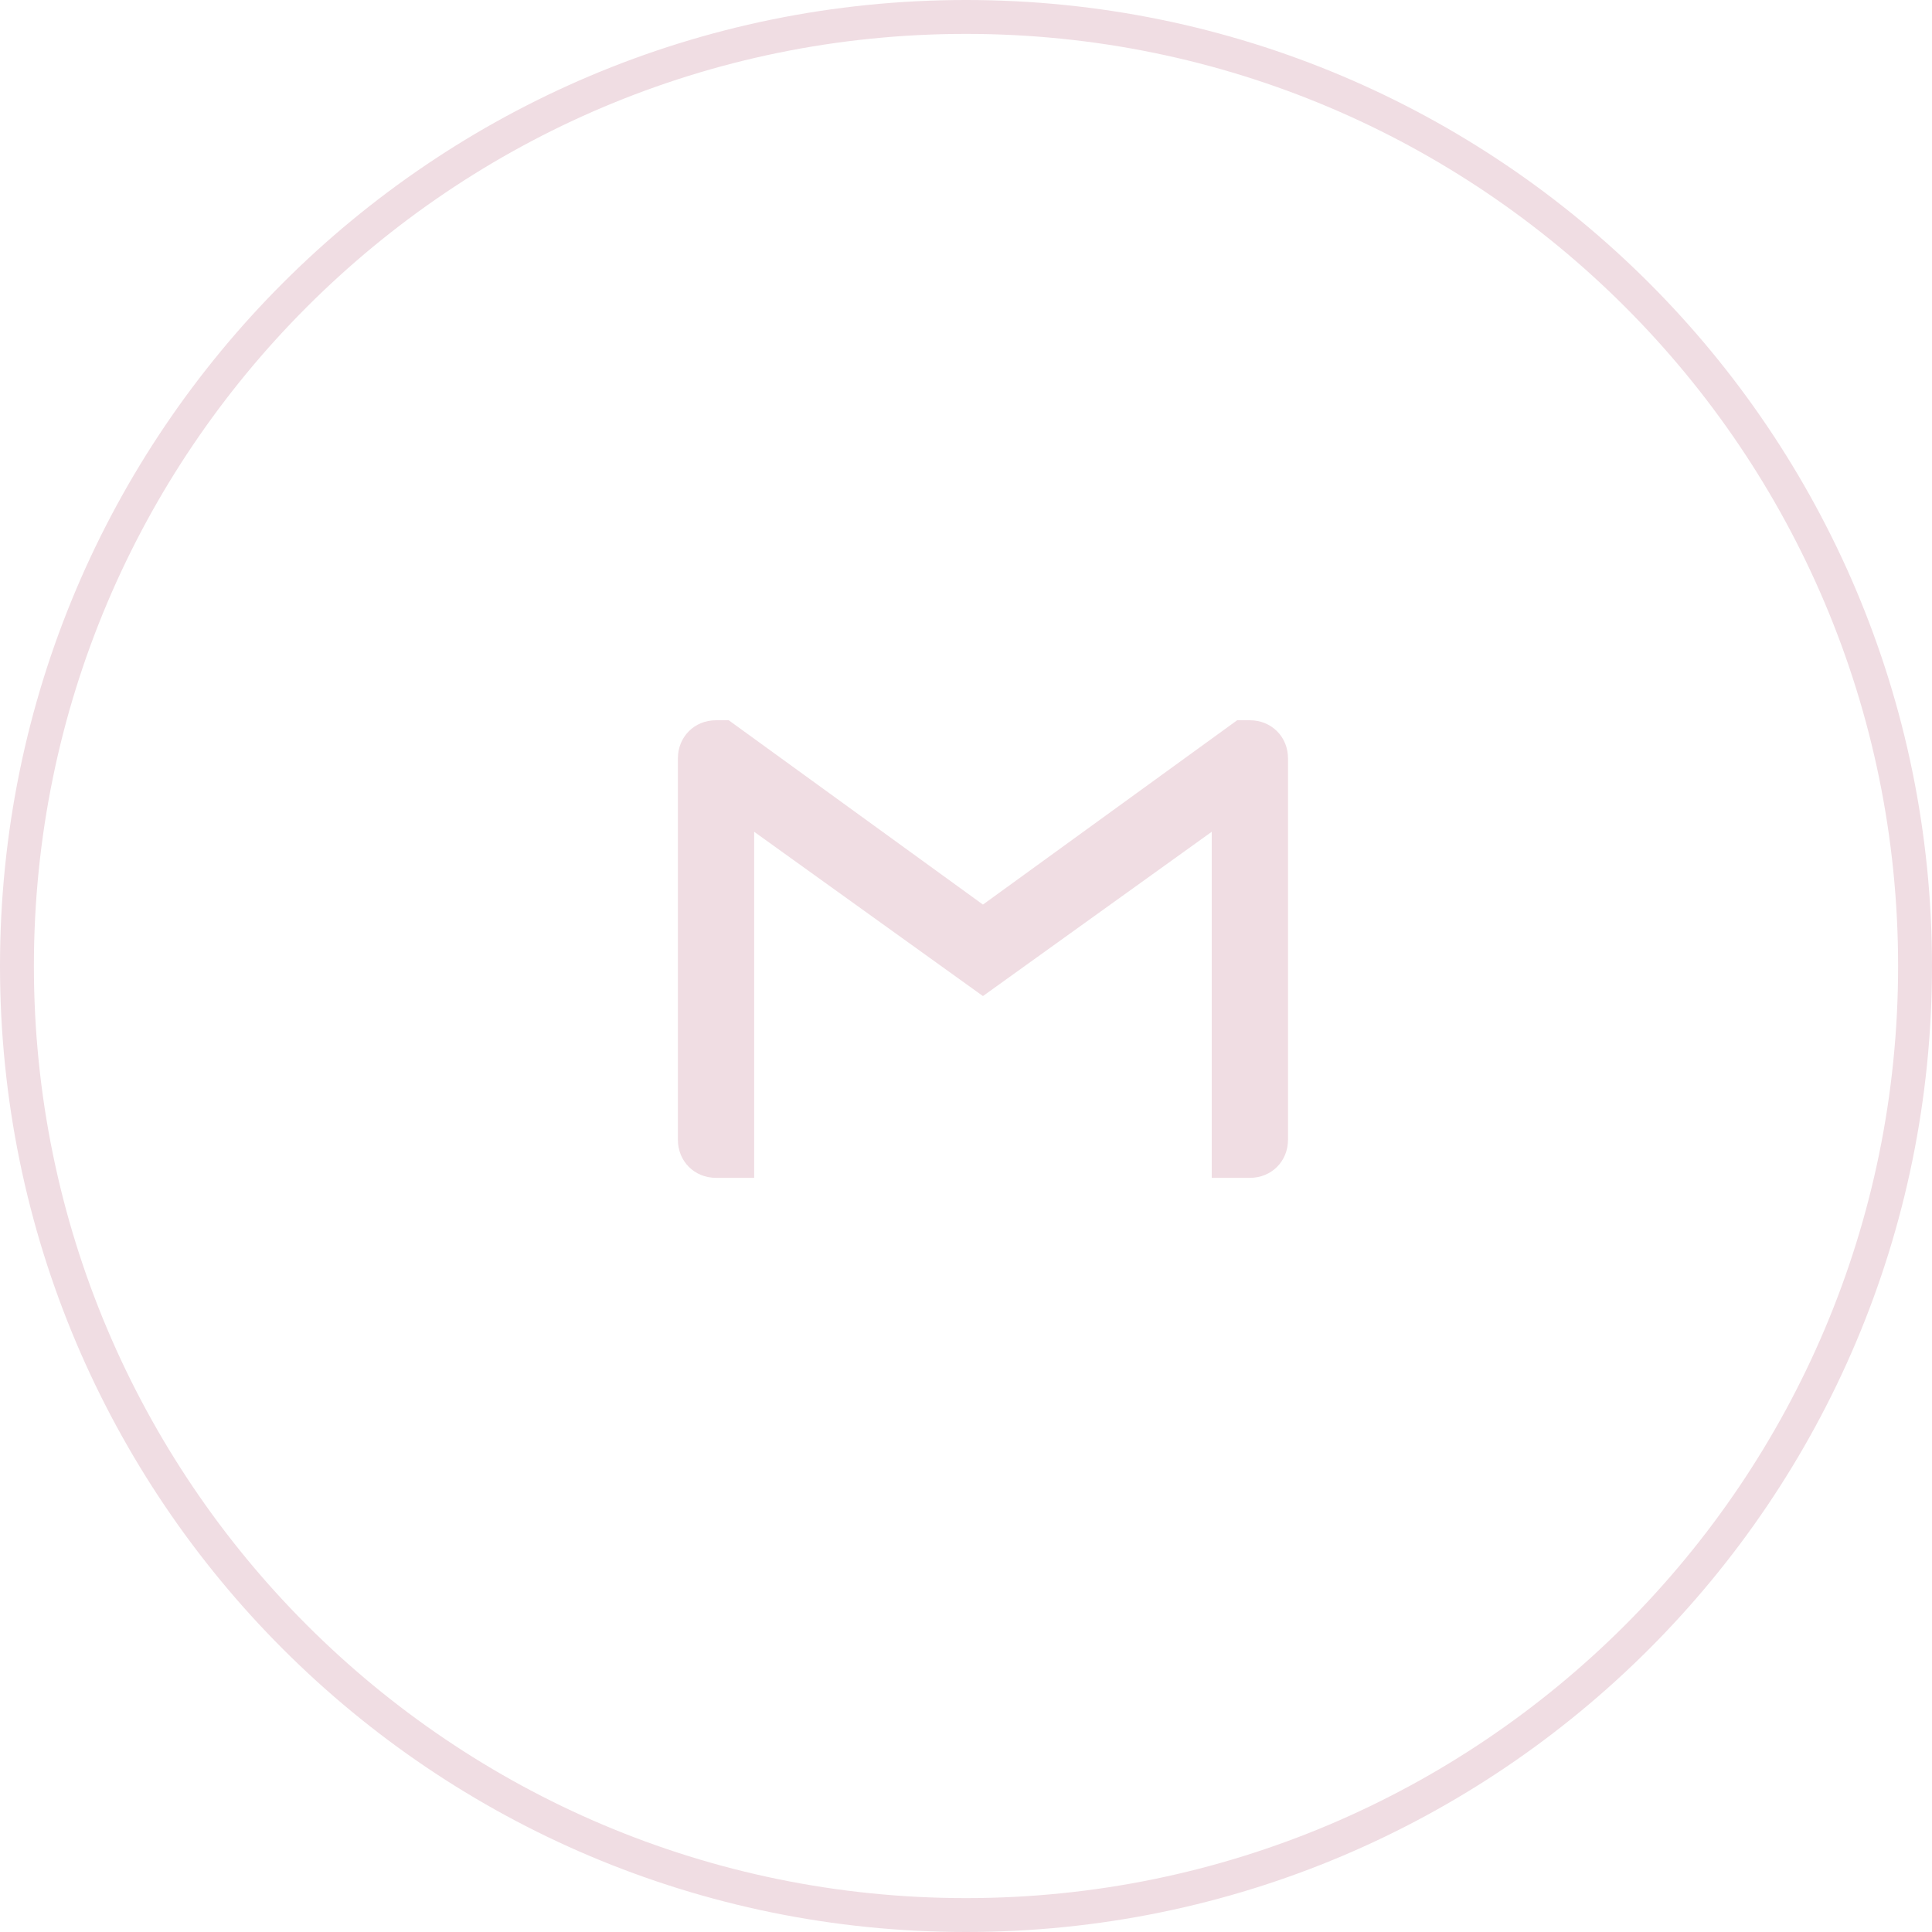 <svg width="57" height="57" viewBox="0 0 57 57" fill="none" xmlns="http://www.w3.org/2000/svg">
<path d="M56.5 28.5C56.5 43.964 43.964 56.5 28.5 56.5C13.036 56.5 0.5 43.964 0.5 28.5C0.5 13.036 13.036 0.5 28.5 0.5C43.964 0.5 56.5 13.036 56.5 28.5Z" stroke="#F0DDE3"/>
<path d="M38 22.375V33.625C38 34.263 37.513 34.75 36.875 34.75H35.75V24.54L29 29.387L22.25 24.54V34.75H21.125C20.487 34.75 20 34.263 20 33.625V22.375C20 22.056 20.122 21.775 20.323 21.574C20.525 21.37 20.807 21.25 21.125 21.25H21.5L29 26.688L36.5 21.25H36.875C37.194 21.25 37.475 21.372 37.677 21.574C37.879 21.775 38 22.056 38 22.375Z" fill="#F0DDE3"/>
</svg>
